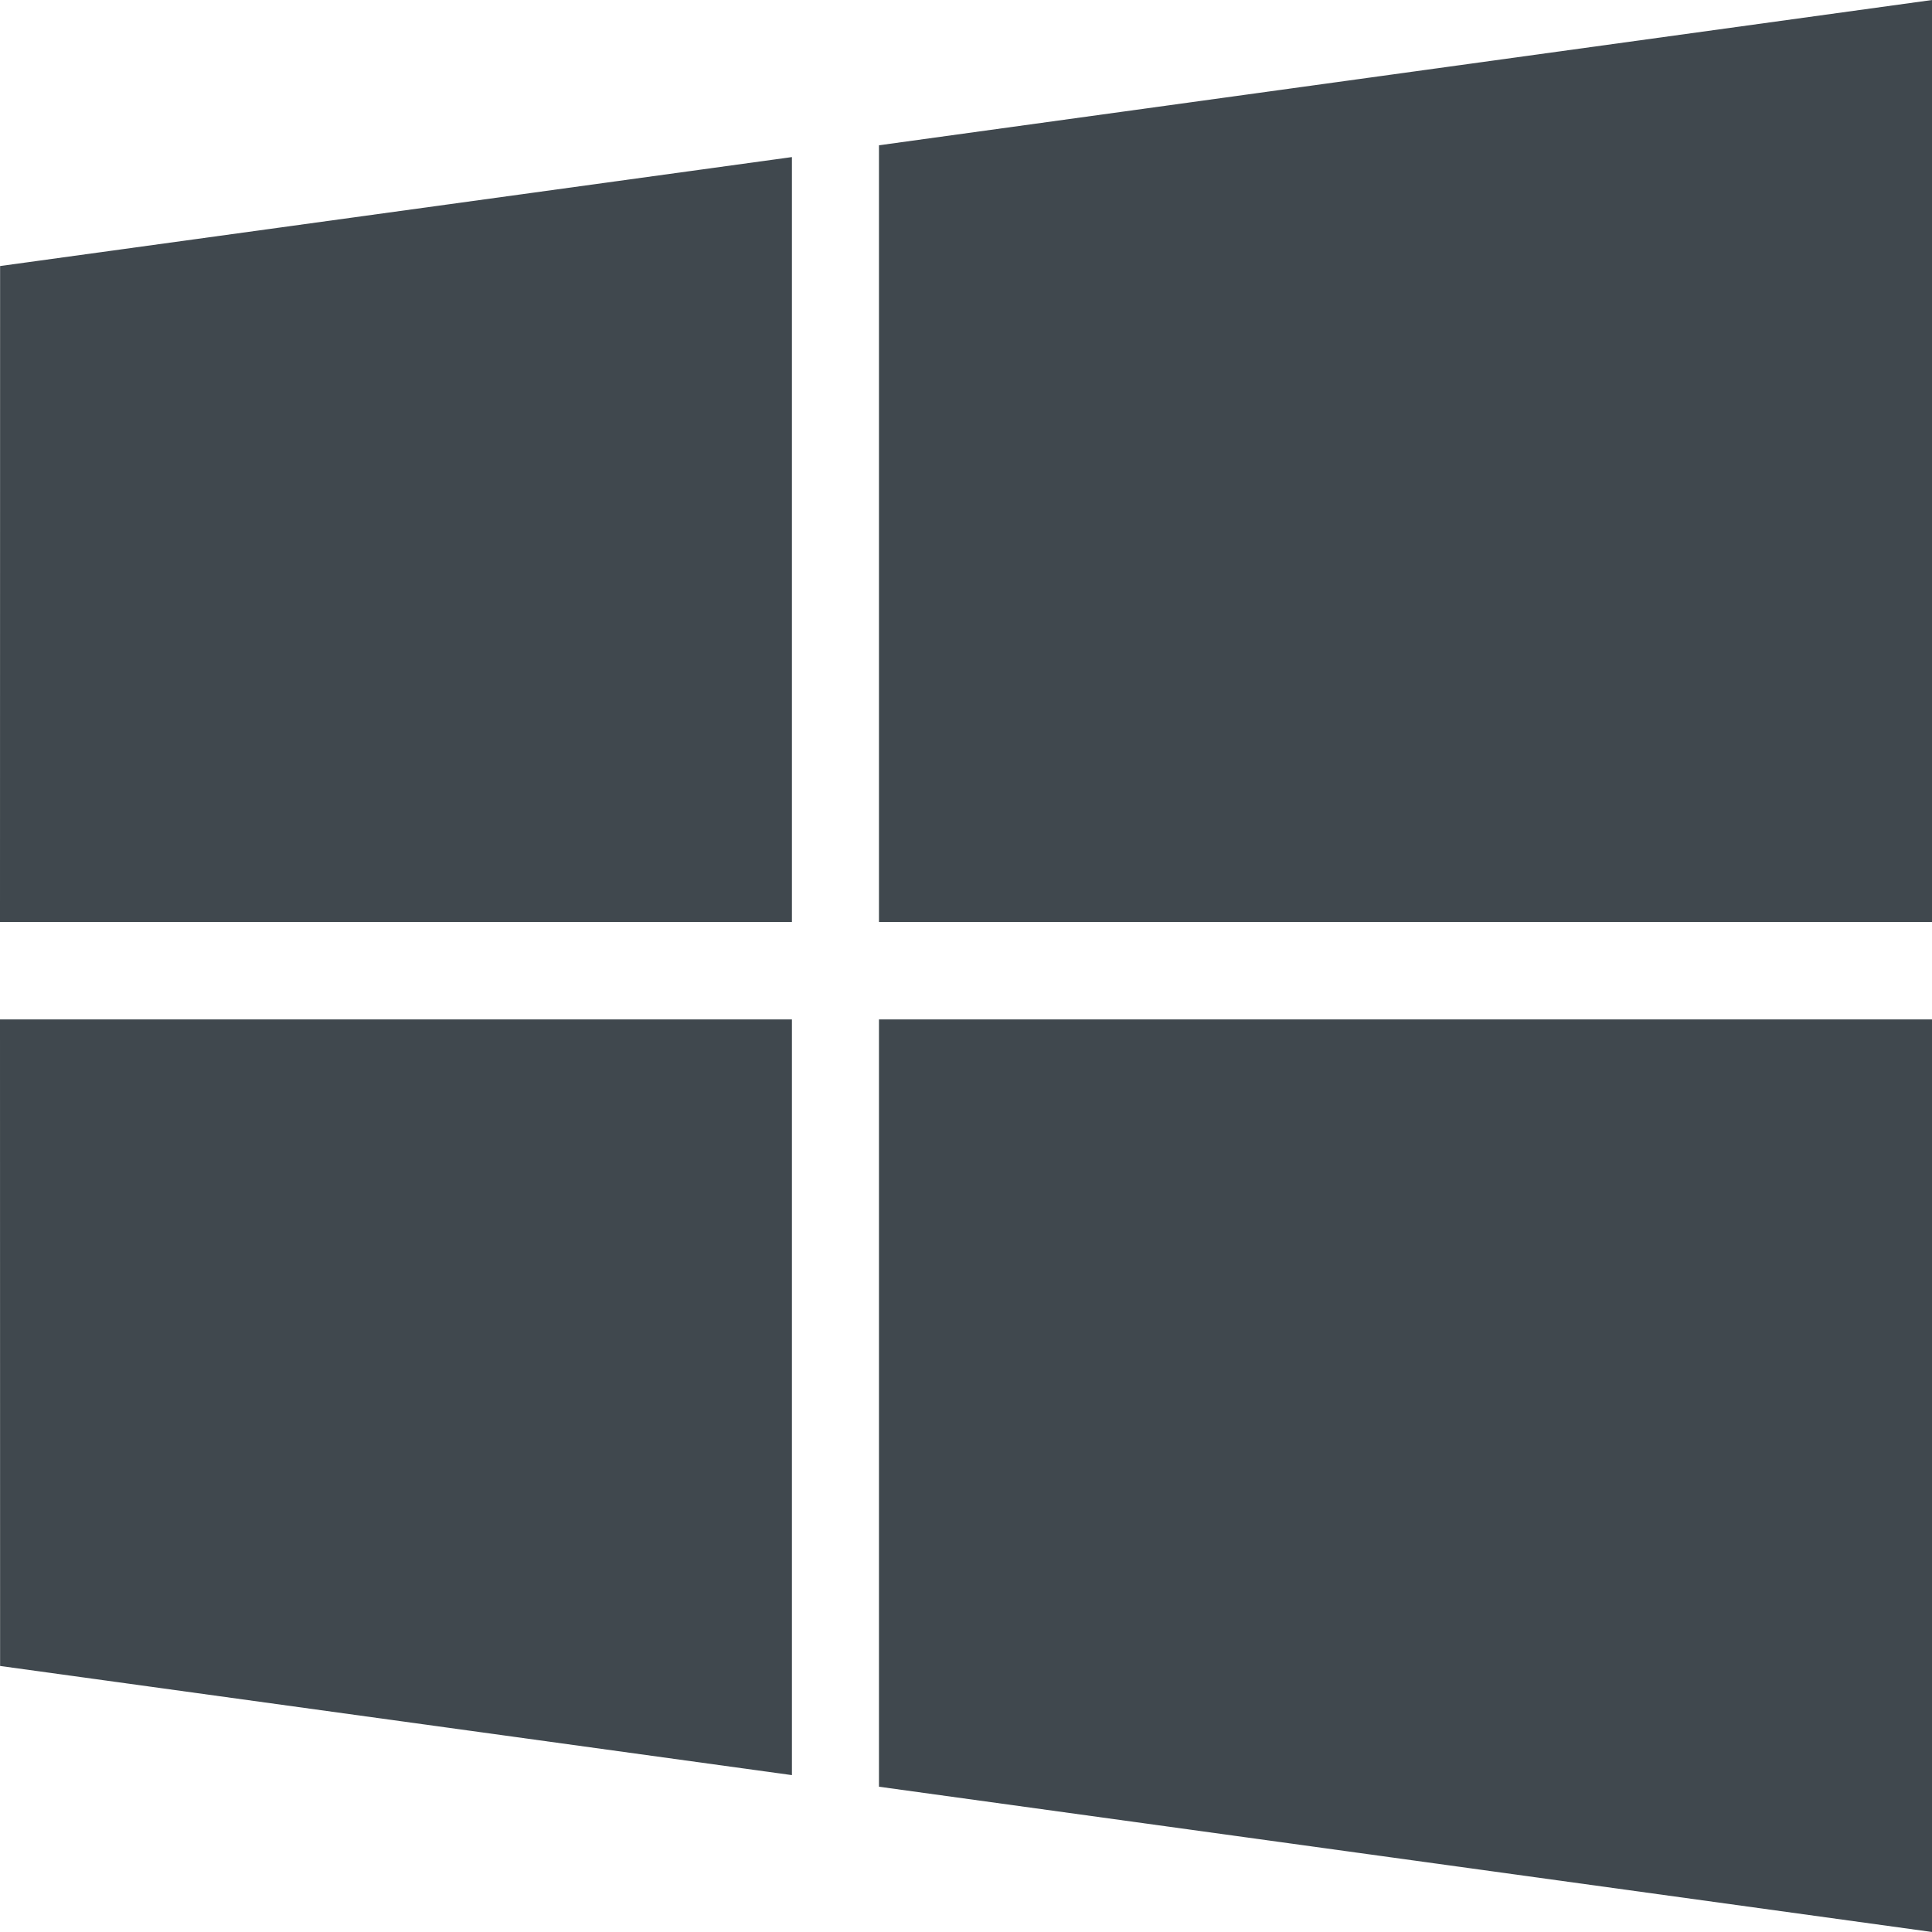 <svg width="20" height="20" viewBox="0 0 20 20" fill="none" xmlns="http://www.w3.org/2000/svg">
<path d="M0.001 2.754L8.198 1.626V9.544H0L0.001 2.754ZM0.001 17.246L8.198 18.376V10.553H0L0.001 17.246ZM9.099 18.496L20.001 20V10.553H9.099V18.496ZM9.099 1.504V9.544H20.001V0L9.099 1.504Z" fill="#40484E"/>
</svg>
